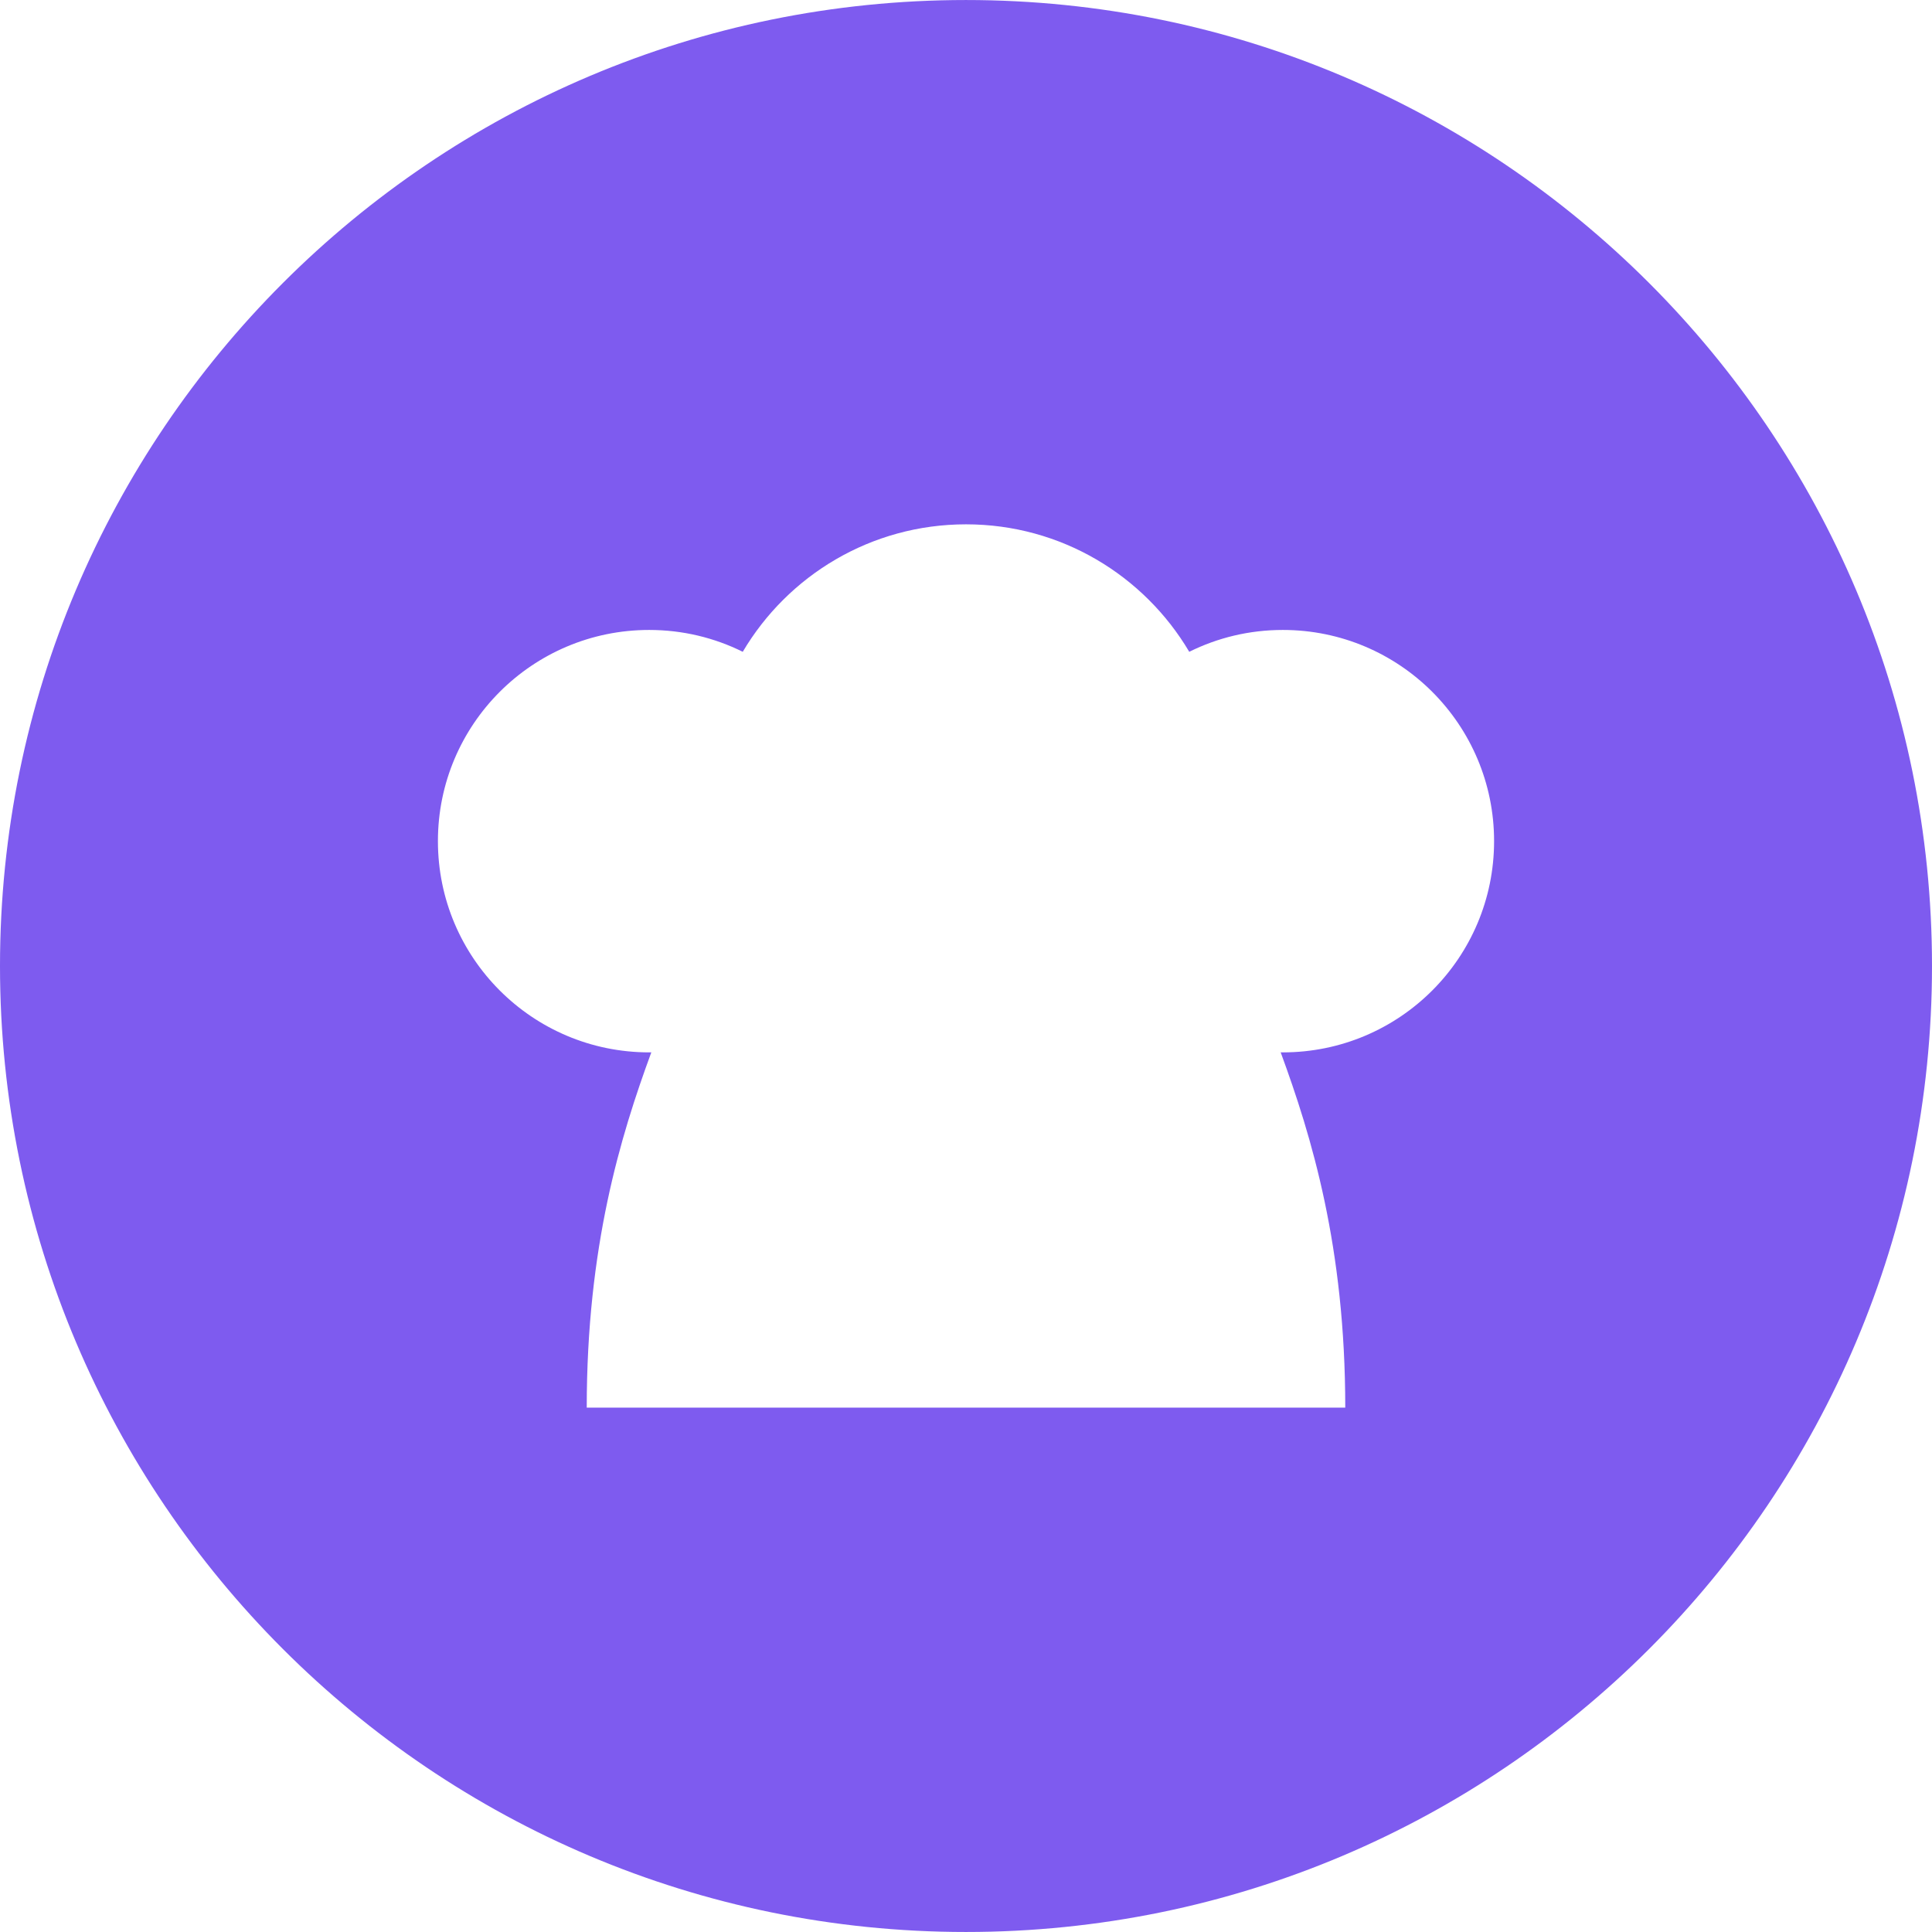 <?xml version="1.0" encoding="utf-8"?>

<!DOCTYPE svg PUBLIC "-//W3C//DTD SVG 1.1//EN" "http://www.w3.org/Graphics/SVG/1.1/DTD/svg11.dtd">
<!-- Uploaded to: SVG Repo, www.svgrepo.com, Generator: SVG Repo Mixer Tools -->
<svg height="800px" width="800px" version="1.1" id="_x32_" xmlns="http://www.w3.org/2000/svg" xmlns:xlink="http://www.w3.org/1999/xlink" 
	 viewBox="0 0 512 512"  xml:space="preserve">
<style type="text/css">
	.st0{fill:#7e5bef;}
</style>
<g>
	<path class="st0" d="M255.991,0.005C114.624,0.005,0,114.619,0,255.996c0,141.385,114.624,256,255.991,256
		c141.386,0,256.009-114.614,256.009-256C512,114.619,397.377,0.005,255.991,0.005z M339.965,278.891c-0.19,0-0.37-0.01-0.572-0.01
		c8.191,22.297,17.115,51.536,17.115,94.156H155.492c0-42.62,8.924-71.859,17.115-94.156c-0.19,0-0.381,0.01-0.572,0.01
		c-30.925,0-55.982-25.058-55.982-55.983c0-30.906,25.058-55.964,55.982-55.964c8.905,0,17.325,2.076,24.801,5.791
		c11.962-20.22,33.973-33.782,59.173-33.782c25.183,0,47.192,13.562,59.155,33.782c7.476-3.715,15.896-5.791,24.8-5.791
		c30.925,0,55.984,25.058,55.984,55.964C395.948,253.834,370.89,278.891,339.965,278.891z"/>
</g>
</svg>